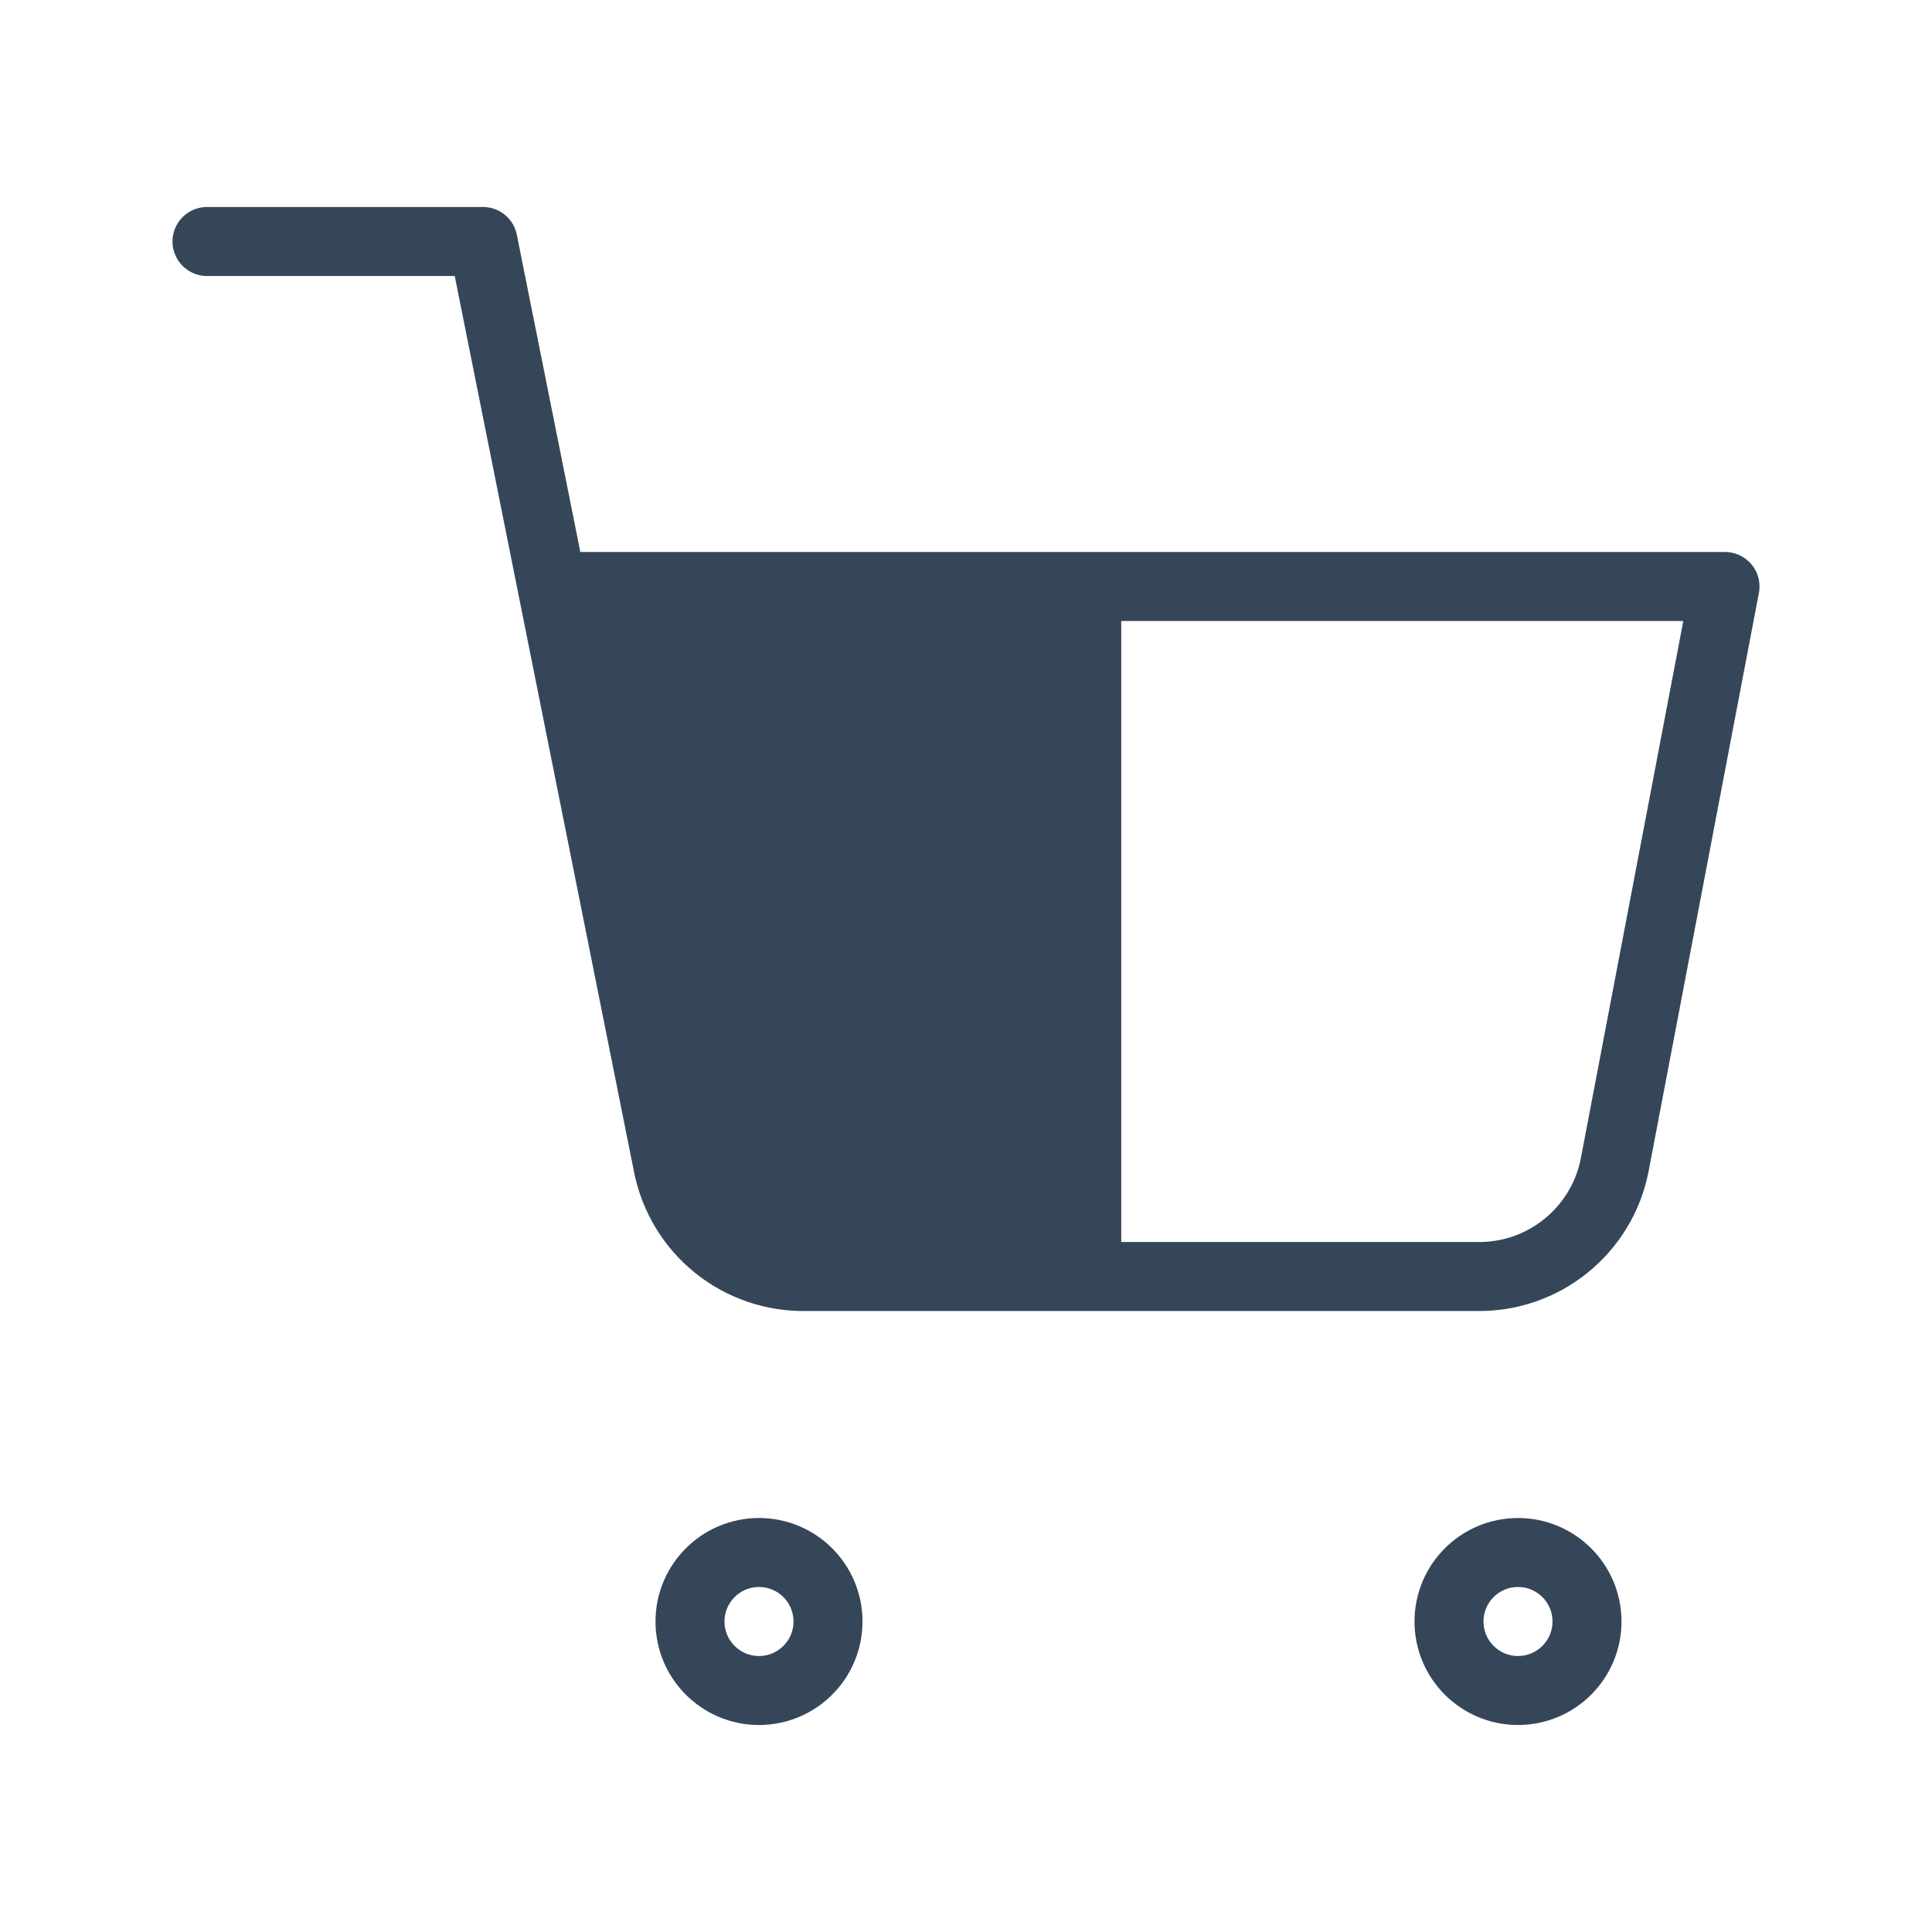 <svg width="28" height="28" viewBox="0 0 28 28" fill="none" xmlns="http://www.w3.org/2000/svg">
<path d="M3 3.5H7L9.68 16.89C9.771 17.35 10.022 17.764 10.387 18.058C10.753 18.353 11.211 18.509 11.68 18.5H21.4C21.869 18.509 22.327 18.353 22.692 18.058C23.058 17.764 23.309 17.35 23.4 16.89L25 8.5H8M12 23.5C12 24.052 11.552 24.5 11 24.5C10.448 24.5 10 24.052 10 23.5C10 22.948 10.448 22.5 11 22.5C11.552 22.5 12 22.948 12 23.5ZM23 23.5C23 24.052 22.552 24.5 22 24.5C21.448 24.5 21 24.052 21 23.5C21 22.948 21.448 22.5 22 22.5C22.552 22.5 23 22.948 23 23.5Z" stroke="#364659" stroke-linecap="round" stroke-linejoin="round"/>
<path d="M16 18.5V8.5H8L9 13L10 17.5C10.333 17.667 11 18.1 11 18.5C11 18.9 14.333 18.667 16 18.5Z" fill="#364659" stroke="#364659" stroke-width="0.5"/>
</svg>
